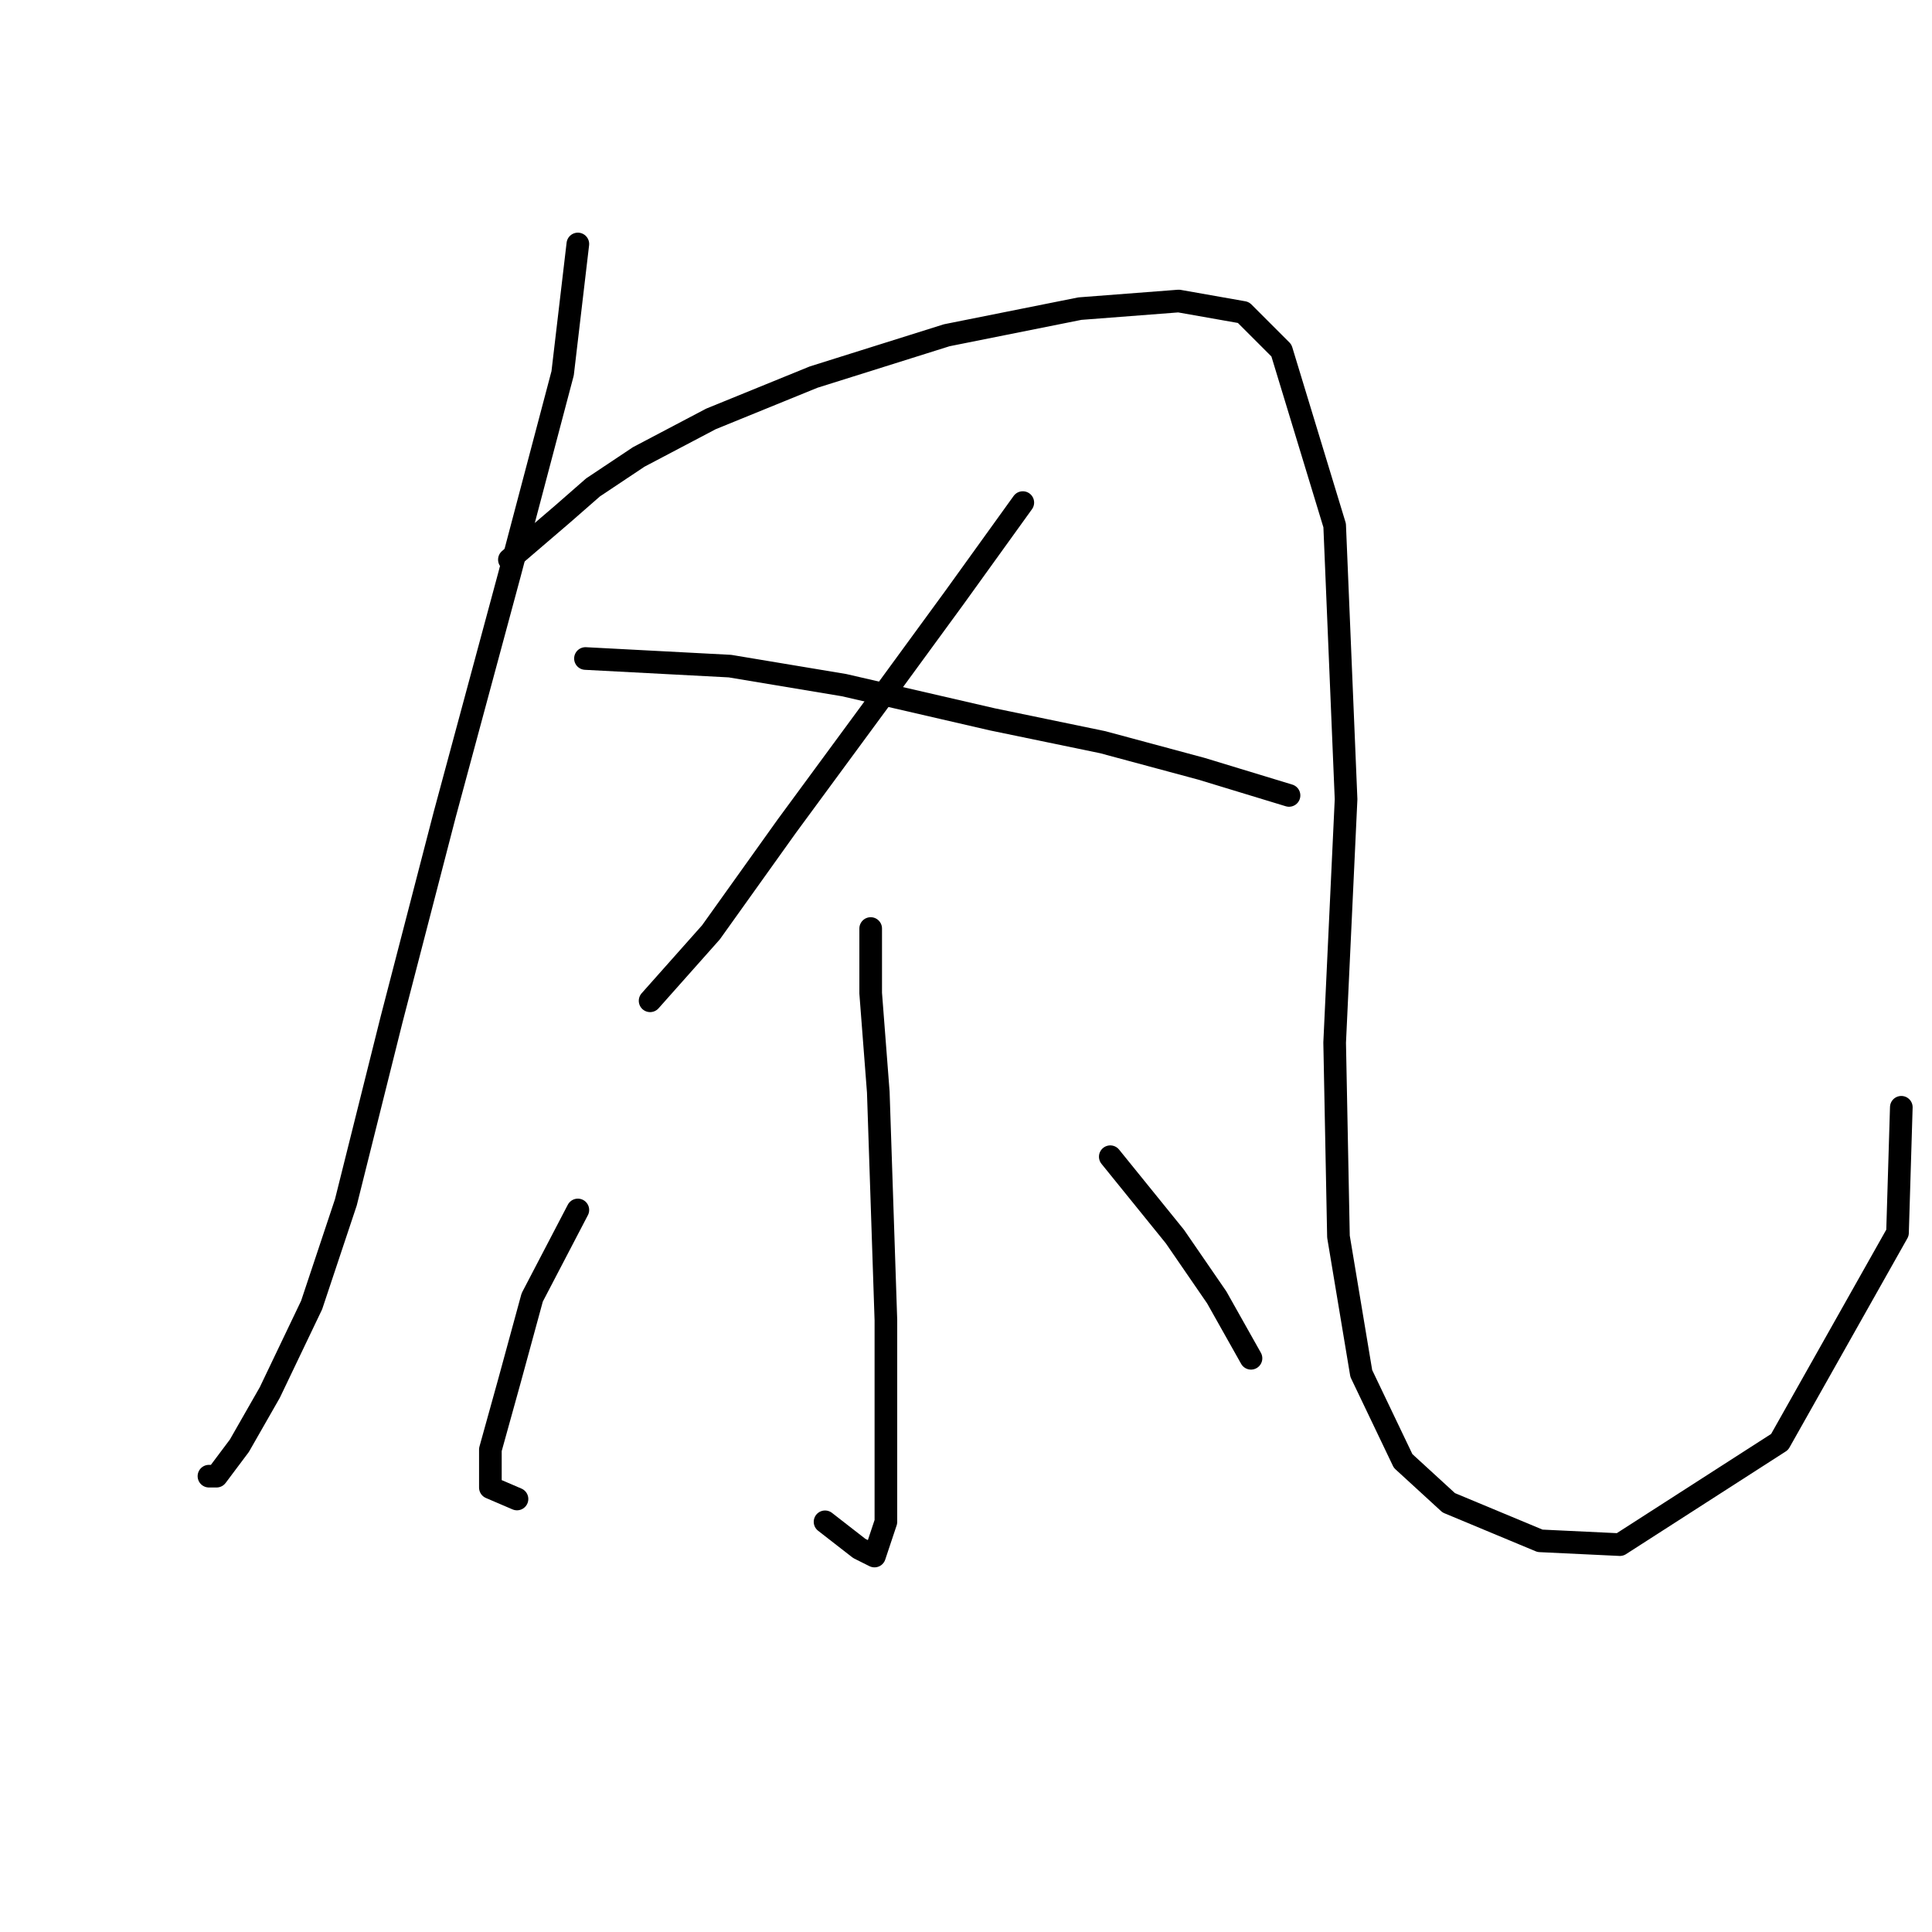 <?xml version="1.0" standalone="no"?>
    <svg width="256" height="256" xmlns="http://www.w3.org/2000/svg" version="1.1">
    <polyline stroke="black" stroke-width="3" stroke-linecap="round" fill="transparent" stroke-linejoin="round" points="76.568 32.328 74.552 49.462 67.497 76.17 58.93 107.917 51.875 135.129 45.828 159.318 41.293 172.924 35.75 184.514 31.718 191.569 28.695 195.6 27.687 195.6 27.687 195.6 " />
        <polyline stroke="black" stroke-width="3" stroke-linecap="round" fill="transparent" stroke-linejoin="round" points="67.497 74.154 74.552 68.107 78.584 64.58 84.631 60.548 94.205 55.509 107.811 49.966 125.449 44.423 143.086 40.895 156.188 39.887 164.755 41.399 169.794 46.438 176.849 69.619 178.361 105.902 176.849 138.153 177.353 163.853 180.377 181.994 185.92 193.585 191.967 199.128 204.061 204.167 214.644 204.671 235.808 191.065 251.43 163.349 251.934 146.72 251.934 146.72 " />
        <polyline stroke="black" stroke-width="3" stroke-linecap="round" fill="transparent" stroke-linejoin="round" points="135.527 66.595 126.457 79.194 116.882 92.296 104.284 109.429 94.205 123.539 86.142 132.61 86.142 132.61 " />
        <polyline stroke="black" stroke-width="3" stroke-linecap="round" fill="transparent" stroke-linejoin="round" points="77.576 87.256 96.725 88.264 111.843 90.784 131.496 95.319 146.11 98.343 159.212 101.87 170.802 105.398 170.802 105.398 " />
        <polyline stroke="black" stroke-width="3" stroke-linecap="round" fill="transparent" stroke-linejoin="round" points="115.37 123.035 115.37 131.602 116.378 144.704 117.386 174.939 117.386 189.553 117.386 201.648 115.874 206.183 113.858 205.175 109.323 201.648 109.323 201.648 " />
        <polyline stroke="black" stroke-width="3" stroke-linecap="round" fill="transparent" stroke-linejoin="round" points="76.568 160.326 70.521 171.916 67.497 183.002 64.978 192.073 64.978 197.112 68.505 198.624 68.505 198.624 " />
        <polyline stroke="black" stroke-width="3" stroke-linecap="round" fill="transparent" stroke-linejoin="round" points="147.118 153.271 155.684 163.853 161.227 171.916 165.763 179.979 165.763 179.979 " />
        </svg>